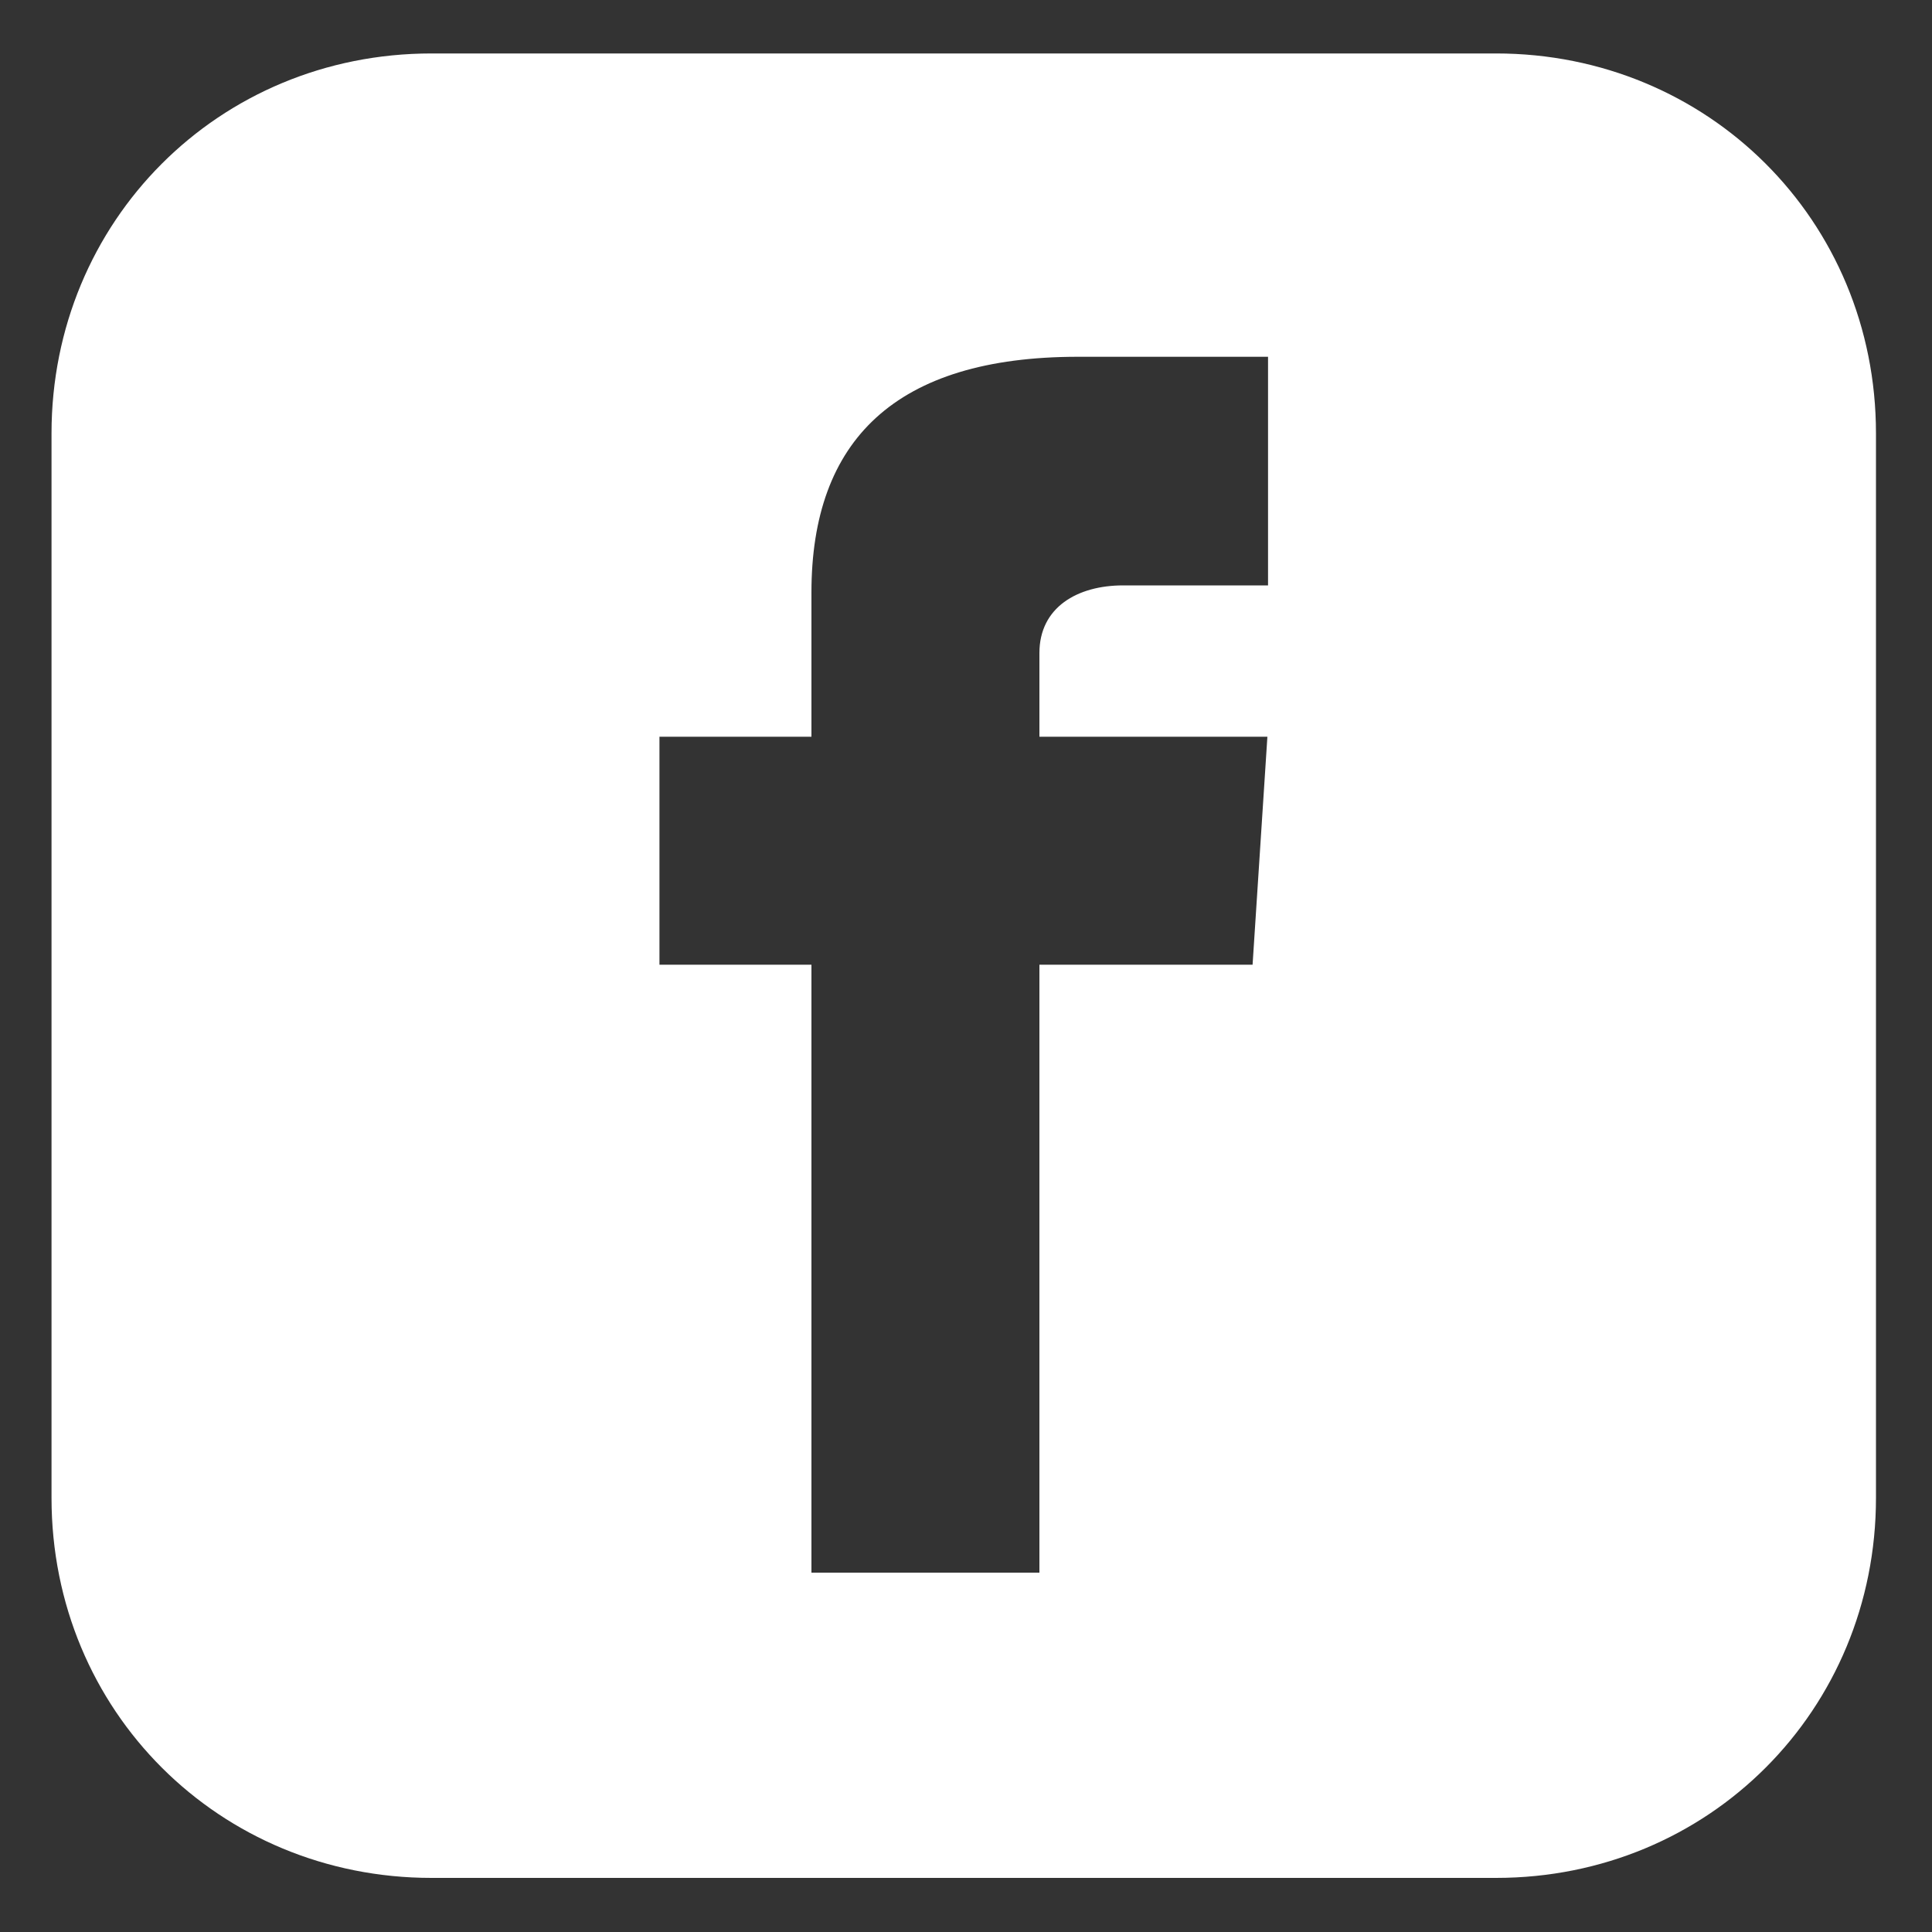 <svg width="30" height="30" viewBox="0 0 30 30" fill="#111"  xmlns="http://www.w3.org/2000/svg">
<rect x="0" y="0" width="30" height="30" fill="#333333" stroke="none"/>
<path d="M23.23 0.83H6.7C3.39 0.83 0.8 3.44 0.8 6.73V23.26C0.8 26.57 3.41 29.16 6.7 29.16H23.23C26.54 29.16 29.13 26.55 29.13 23.26V6.73C29.13 3.42 26.52 0.83 23.23 0.83ZM19.68 9.09H17.44C16.73 9.09 16.14 9.43 16.14 10.14V11.44H19.68L19.45 14.98H16.14V24.42H12.6V14.98H10.24V11.44H12.6V9.2C12.6 6.84 13.9 5.54 16.74 5.54H19.69V9.09H19.68Z" fill="white"/>
</svg>
